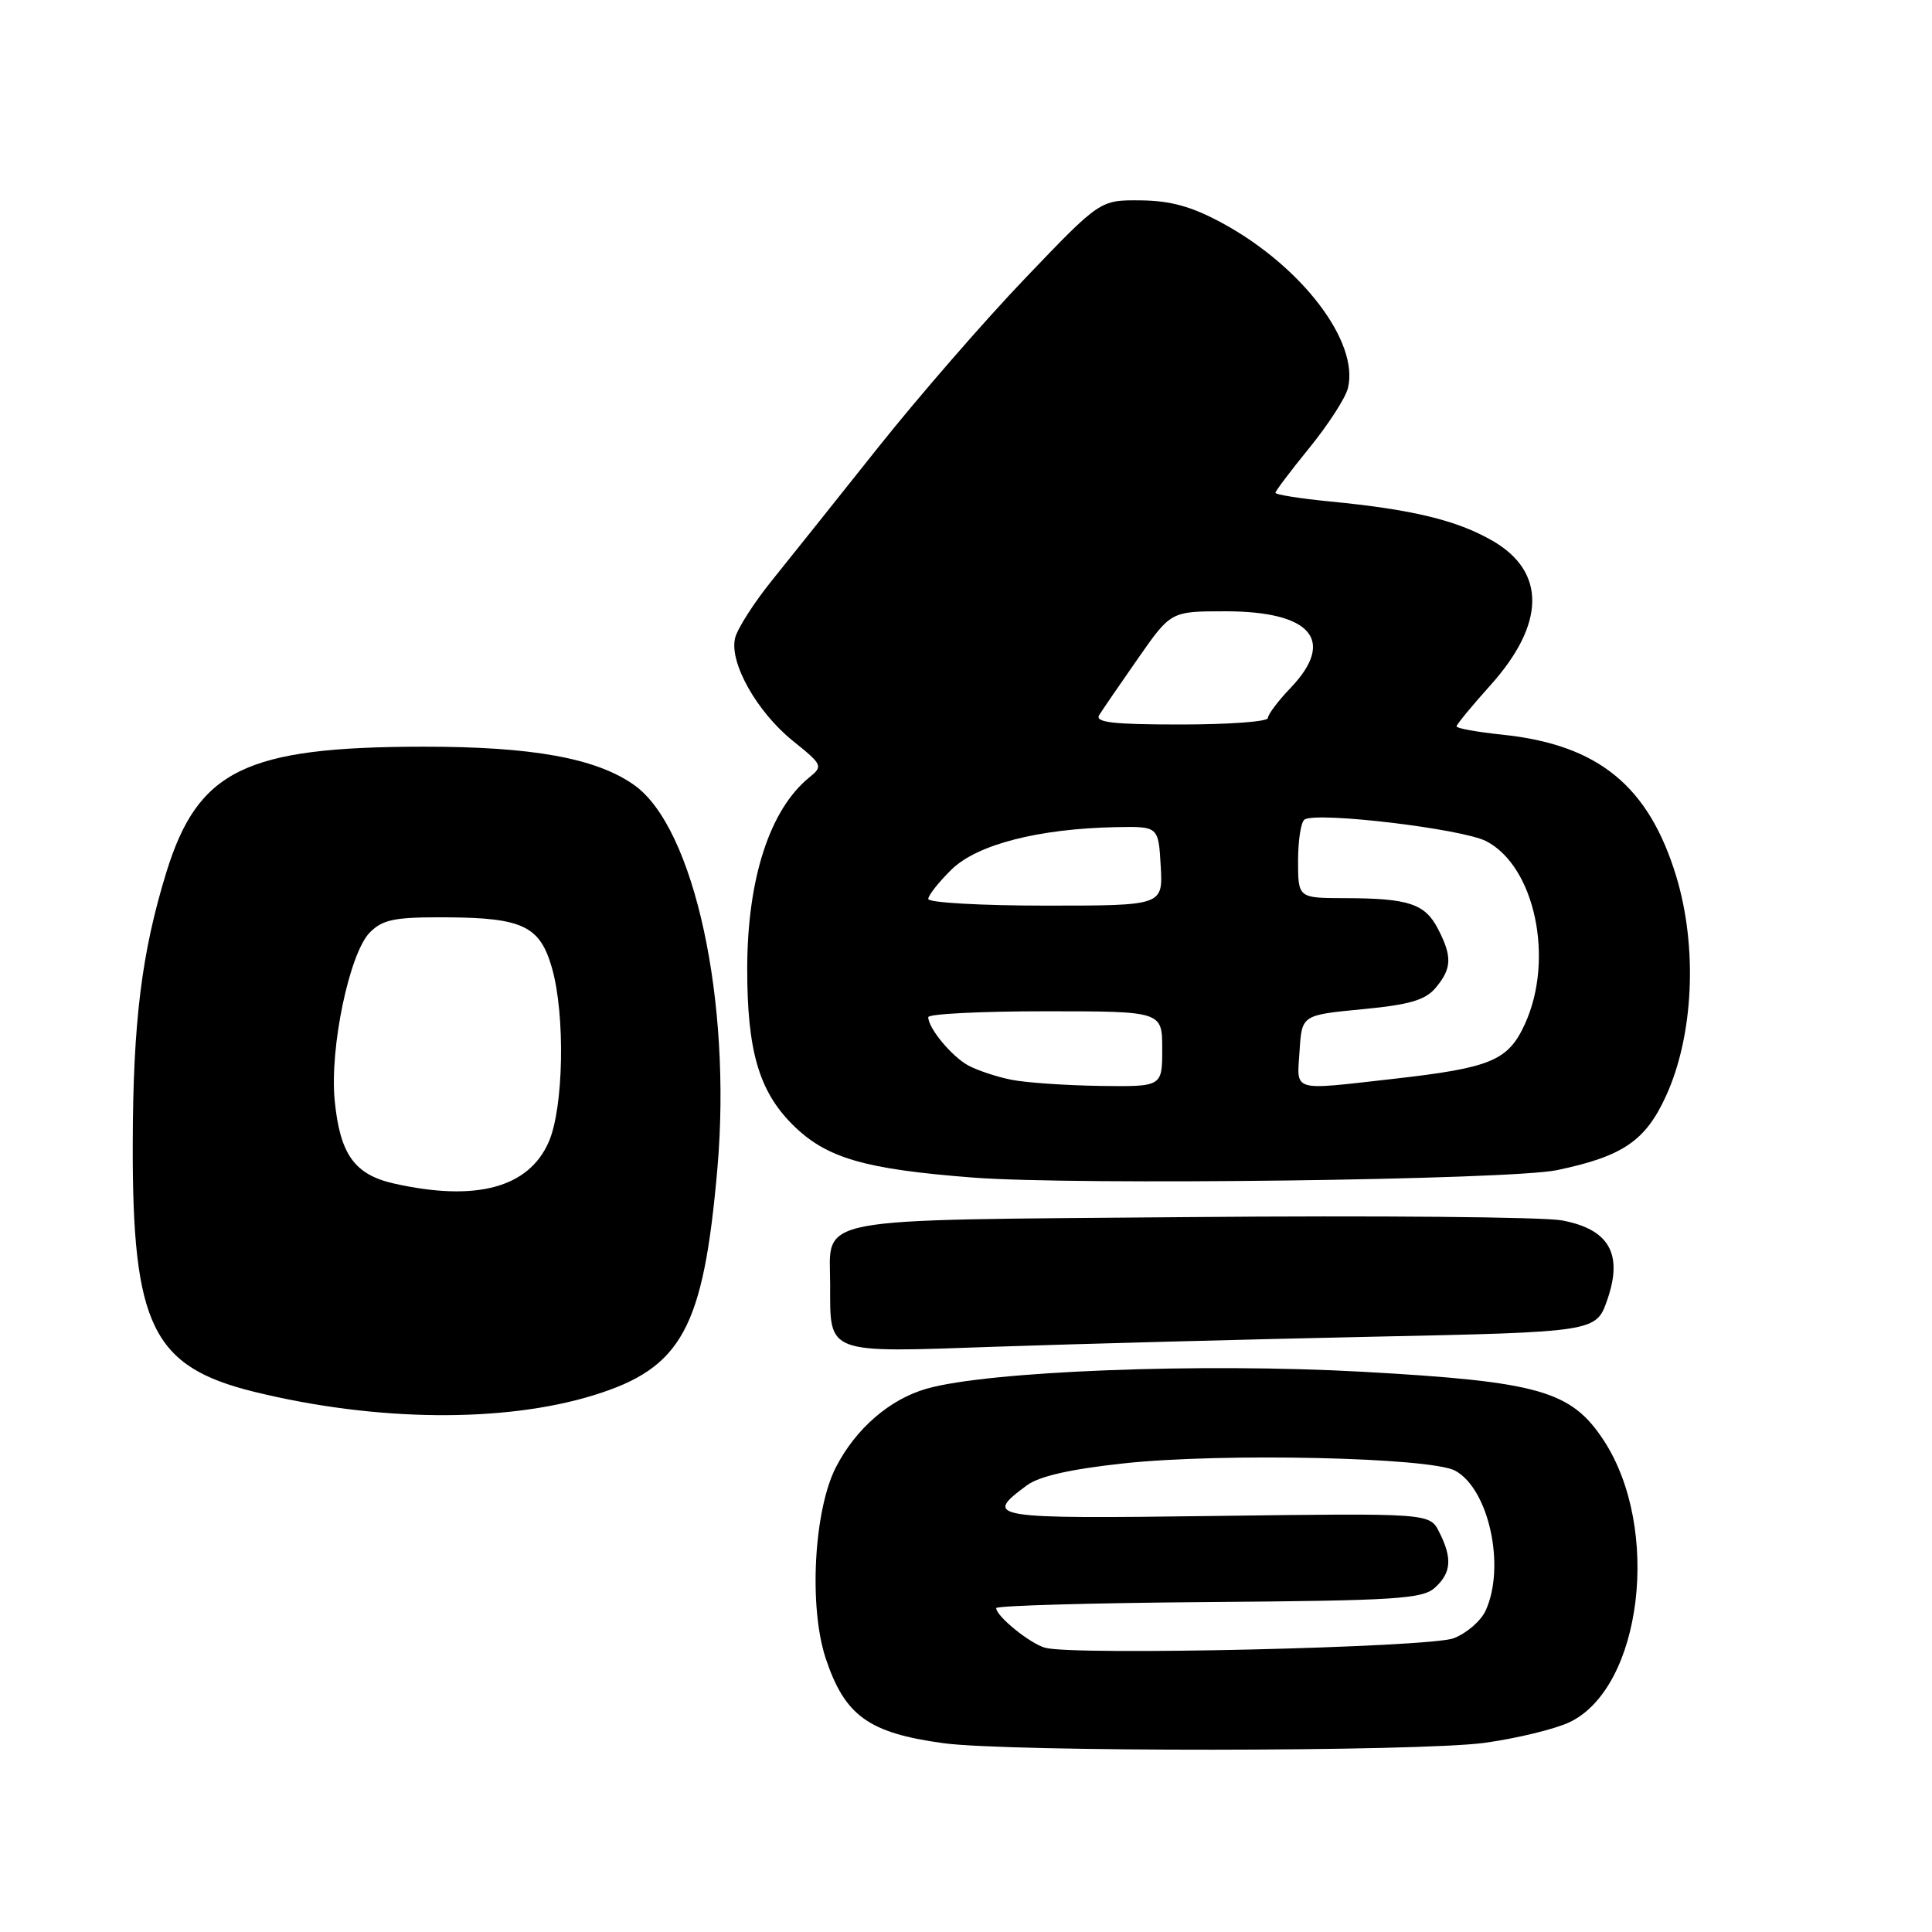<?xml version="1.0" encoding="UTF-8" standalone="no"?>
<!DOCTYPE svg PUBLIC "-//W3C//DTD SVG 1.1//EN" "http://www.w3.org/Graphics/SVG/1.1/DTD/svg11.dtd" >
<svg xmlns="http://www.w3.org/2000/svg" xmlns:xlink="http://www.w3.org/1999/xlink" version="1.1" viewBox="0 0 256 256">
 <g >
 <path fill="currentColor"
d=" M 196.68 230.94 C 200.98 230.35 206.07 229.11 208.00 228.19 C 217.59 223.57 220.13 202.52 212.51 190.87 C 208.19 184.28 203.95 183.07 180.60 181.77 C 159.23 180.58 130.97 181.67 122.78 184.01 C 117.89 185.41 113.42 189.28 110.78 194.38 C 107.84 200.08 107.15 212.91 109.41 219.74 C 111.94 227.35 115.10 229.63 125.00 230.98 C 133.58 232.16 187.95 232.12 196.68 230.94 Z  M 78.68 184.87 C 90.36 181.26 93.21 176.02 95.06 154.81 C 96.98 132.69 92.00 109.70 84.06 104.04 C 79.03 100.46 70.54 98.92 56.00 98.94 C 32.51 98.97 26.23 102.05 22.05 115.56 C 18.77 126.20 17.63 135.36 17.59 151.50 C 17.52 175.68 20.19 181.12 33.76 184.44 C 49.85 188.38 66.78 188.55 78.68 184.87 Z  M 181.50 177.13 C 211.50 176.50 211.50 176.50 212.98 172.21 C 215.08 166.14 213.22 162.88 206.97 161.71 C 204.51 161.25 182.30 161.05 157.61 161.27 C 106.63 161.71 110.00 161.07 110.00 170.26 C 110.00 179.50 109.30 179.24 131.82 178.45 C 142.64 178.08 165.00 177.48 181.50 177.13 Z  M 206.31 155.05 C 215.03 153.22 218.03 151.18 220.75 145.23 C 224.42 137.23 224.96 125.52 222.11 116.12 C 218.46 104.13 211.78 98.68 199.09 97.35 C 195.74 97.00 193.00 96.51 193.00 96.25 C 193.00 96.00 195.01 93.56 197.47 90.82 C 204.79 82.68 204.89 75.74 197.74 71.64 C 193.03 68.93 187.11 67.50 176.25 66.45 C 172.26 66.06 169.00 65.54 169.00 65.30 C 169.00 65.06 171.03 62.38 173.51 59.33 C 175.98 56.29 178.28 52.75 178.60 51.45 C 180.14 45.32 172.50 35.28 161.94 29.55 C 157.90 27.36 155.12 26.59 151.13 26.55 C 145.76 26.50 145.76 26.50 135.90 36.81 C 130.47 42.48 121.67 52.61 116.34 59.31 C 111.01 66.01 104.70 73.92 102.31 76.88 C 99.92 79.84 97.72 83.28 97.41 84.52 C 96.59 87.76 100.28 94.32 105.07 98.18 C 108.99 101.33 109.08 101.52 107.25 103.00 C 102.01 107.25 99.03 116.39 99.01 128.31 C 99.00 139.17 100.55 144.55 105.00 149.00 C 109.45 153.45 114.47 154.92 129.00 156.04 C 142.68 157.08 200.10 156.35 206.31 155.05 Z  M 138.50 218.34 C 136.49 217.80 132.00 214.15 132.00 213.08 C 132.01 212.76 144.67 212.40 160.14 212.28 C 184.94 212.09 188.49 211.87 190.13 210.38 C 192.31 208.41 192.46 206.47 190.70 203.00 C 189.44 200.50 189.44 200.50 161.10 200.87 C 131.06 201.27 130.23 201.13 136.06 196.82 C 137.71 195.60 141.87 194.66 148.95 193.90 C 162.05 192.49 189.59 193.11 192.83 194.88 C 197.29 197.32 199.52 207.57 196.86 213.40 C 196.24 214.78 194.32 216.43 192.61 217.08 C 189.40 218.30 142.38 219.40 138.50 218.34 Z  M 52.23 156.83 C 46.98 155.65 45.05 152.97 44.35 145.83 C 43.66 138.88 46.31 126.24 49.02 123.54 C 50.76 121.81 52.31 121.51 59.28 121.55 C 69.28 121.62 71.56 122.72 73.14 128.27 C 74.91 134.48 74.69 146.76 72.72 151.29 C 70.07 157.38 63.10 159.26 52.23 156.83 Z  M 134.00 143.07 C 132.07 142.69 129.51 141.83 128.30 141.18 C 126.10 139.98 123.00 136.24 123.00 134.78 C 123.00 134.35 129.97 134.00 138.50 134.00 C 154.00 134.00 154.00 134.00 154.00 139.00 C 154.00 144.00 154.00 144.00 145.75 143.89 C 141.21 143.82 135.93 143.46 134.00 143.07 Z  M 172.20 139.25 C 172.50 134.50 172.50 134.50 180.50 133.73 C 186.81 133.13 188.87 132.52 190.25 130.87 C 192.38 128.32 192.44 126.75 190.54 123.08 C 188.82 119.75 186.66 119.03 178.25 119.01 C 172.00 119.00 172.00 119.00 172.00 114.06 C 172.00 111.34 172.39 108.88 172.86 108.59 C 174.57 107.53 193.75 109.82 196.93 111.46 C 203.37 114.79 205.98 127.05 202.08 135.64 C 199.84 140.56 197.61 141.49 184.50 142.97 C 170.99 144.49 171.84 144.75 172.20 139.25 Z  M 123.00 119.12 C 123.00 118.63 124.39 116.88 126.09 115.21 C 129.49 111.89 137.62 109.80 147.92 109.60 C 153.50 109.50 153.50 109.50 153.80 114.75 C 154.10 120.00 154.10 120.00 138.55 120.00 C 130.00 120.00 123.00 119.60 123.00 119.12 Z  M 145.65 94.75 C 146.08 94.06 148.39 90.69 150.79 87.25 C 155.15 81.00 155.15 81.00 162.35 81.00 C 173.77 81.00 177.04 84.84 171.00 91.16 C 169.35 92.88 168.00 94.68 168.00 95.15 C 168.00 95.62 162.80 96.00 156.44 96.00 C 147.45 96.00 145.05 95.72 145.65 94.75 Z "/>
</g>
</svg>
